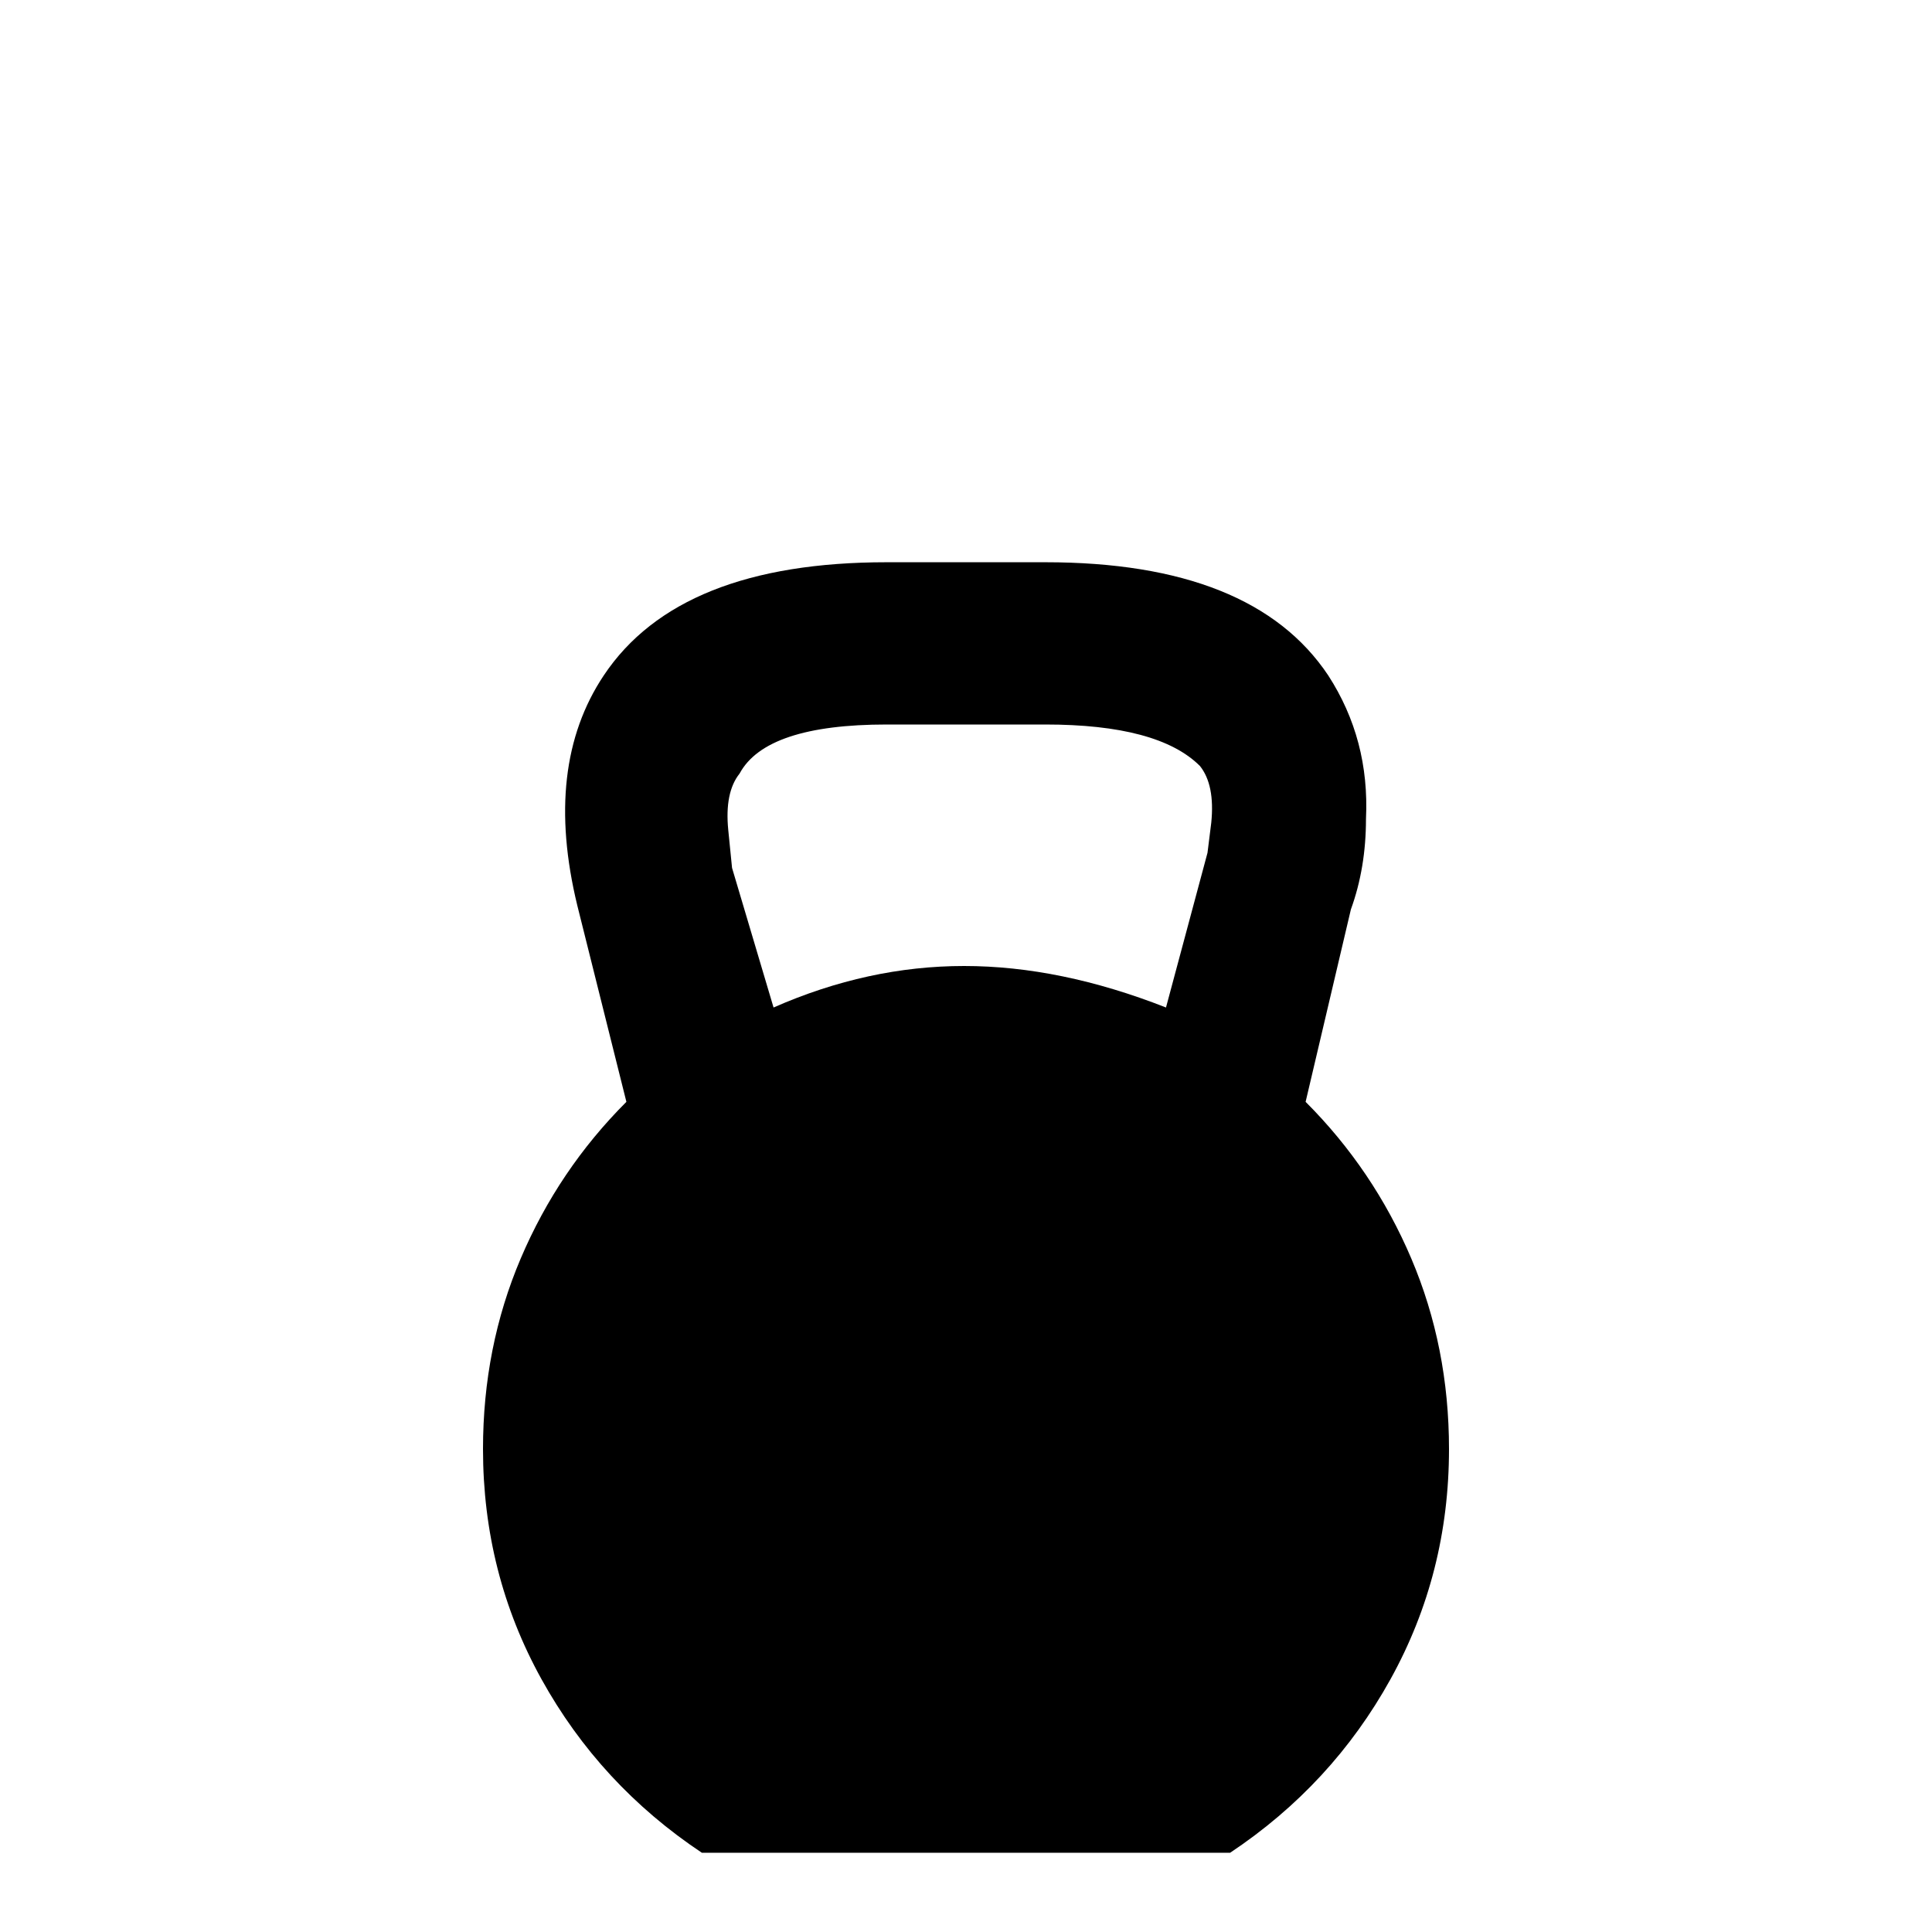 <svg xmlns="http://www.w3.org/2000/svg" viewBox="0 -512 512 512">
	<path fill="#000000" d="M346 -220L358 -271Q362 -282 362 -295Q363 -316 352 -333Q332 -363 277 -363H235Q180 -363 160 -333Q144 -309 153 -272L166 -220Q148 -202 138 -178.5Q128 -155 128 -128Q128 -95 143.5 -67Q159 -39 186 -21H326Q353 -39 368.5 -67Q384 -95 384 -128Q384 -155 374 -178.5Q364 -202 346 -220ZM205 -245L194 -282L193 -292Q192 -302 196 -307Q203 -320 235 -320H277Q307 -320 318 -309Q322 -304 321 -294L320 -286L309 -245Q281 -256 255.5 -256Q230 -256 205 -245Z"/>
</svg>